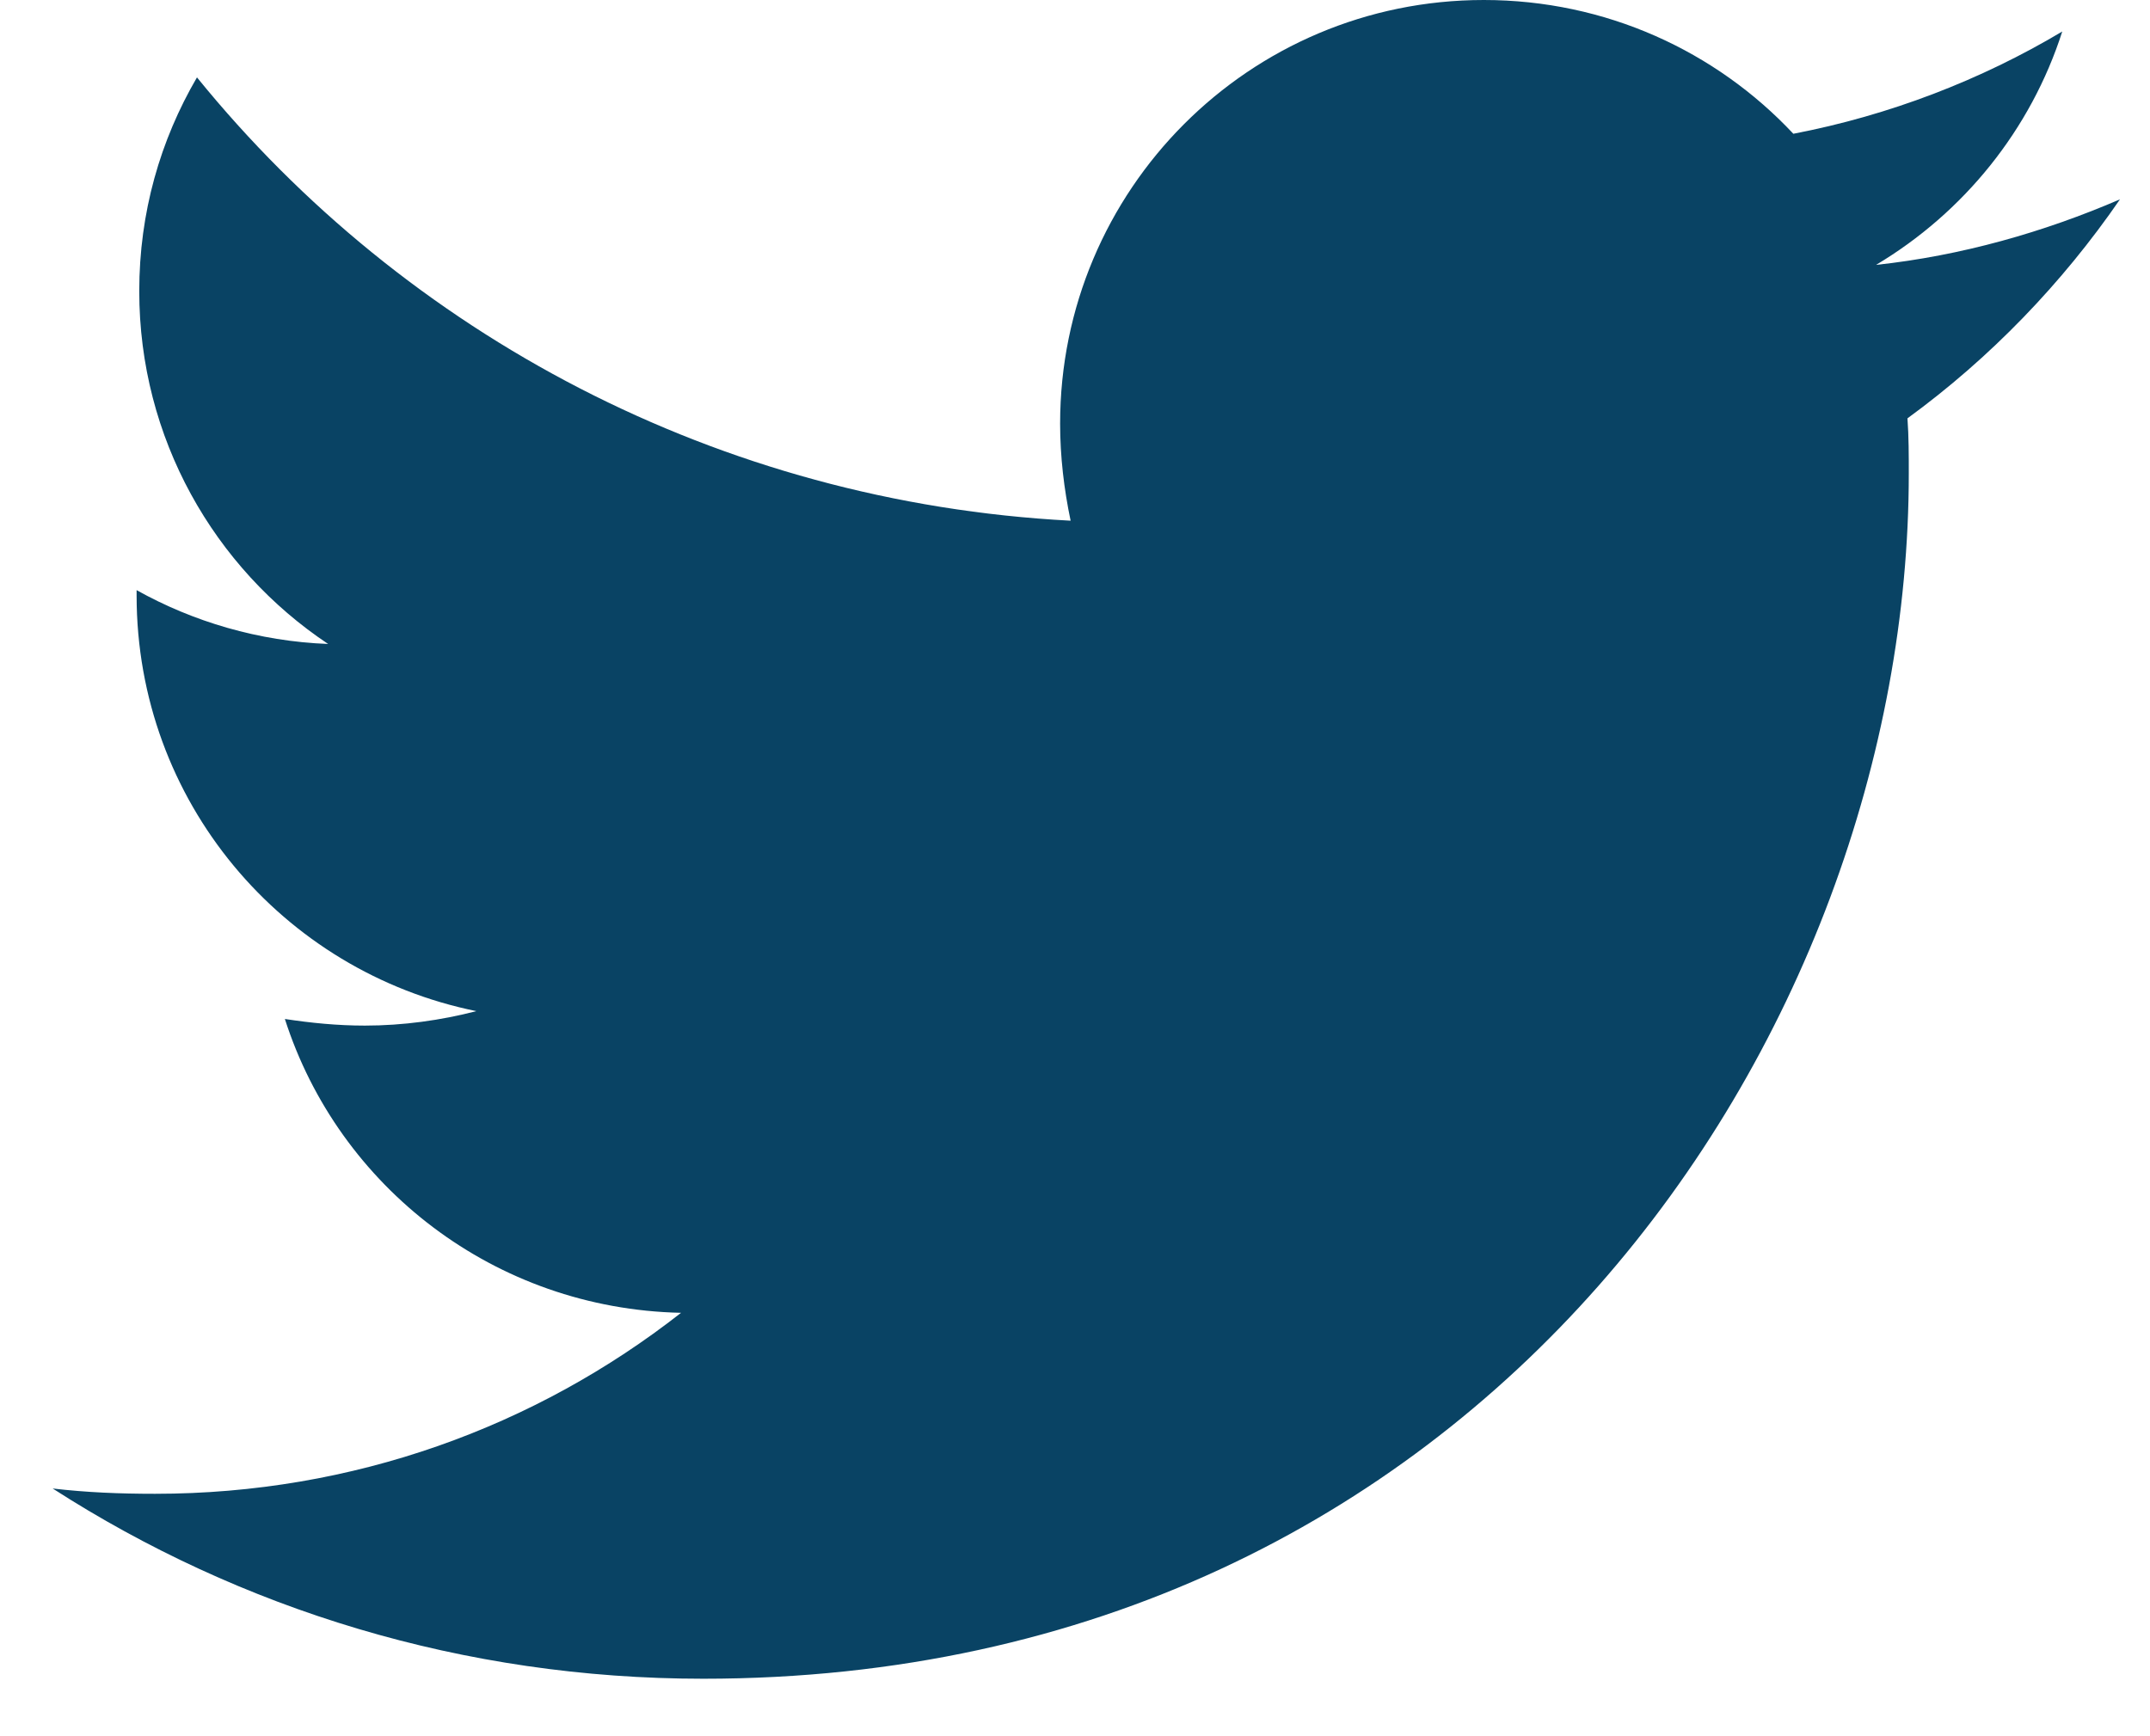 <svg width="26" height="21" viewBox="0 0 26 21" fill="none" xmlns="http://www.w3.org/2000/svg">
<path d="M23.067 5.06C23.083 5.282 23.083 5.504 23.083 5.727C23.083 12.5 17.928 20.305 8.505 20.305C5.602 20.305 2.906 19.464 0.637 18.004C1.05 18.052 1.446 18.068 1.875 18.068C4.27 18.068 6.475 17.259 8.236 15.879C5.983 15.831 4.095 14.356 3.445 12.325C3.762 12.373 4.079 12.405 4.413 12.405C4.873 12.405 5.333 12.341 5.761 12.23C3.413 11.754 1.652 9.692 1.652 7.202V7.138C2.334 7.519 3.128 7.757 3.968 7.789C2.588 6.869 1.684 5.298 1.684 3.522C1.684 2.57 1.938 1.697 2.382 0.936C4.904 4.045 8.696 6.075 12.947 6.298C12.867 5.917 12.82 5.52 12.82 5.124C12.82 2.3 15.104 0 17.944 0C19.419 0 20.751 0.619 21.687 1.618C22.845 1.396 23.956 0.968 24.939 0.381C24.558 1.57 23.749 2.57 22.687 3.204C23.718 3.093 24.717 2.808 25.637 2.411C24.939 3.426 24.067 4.331 23.067 5.06Z" fill="#094364"/>
</svg>
